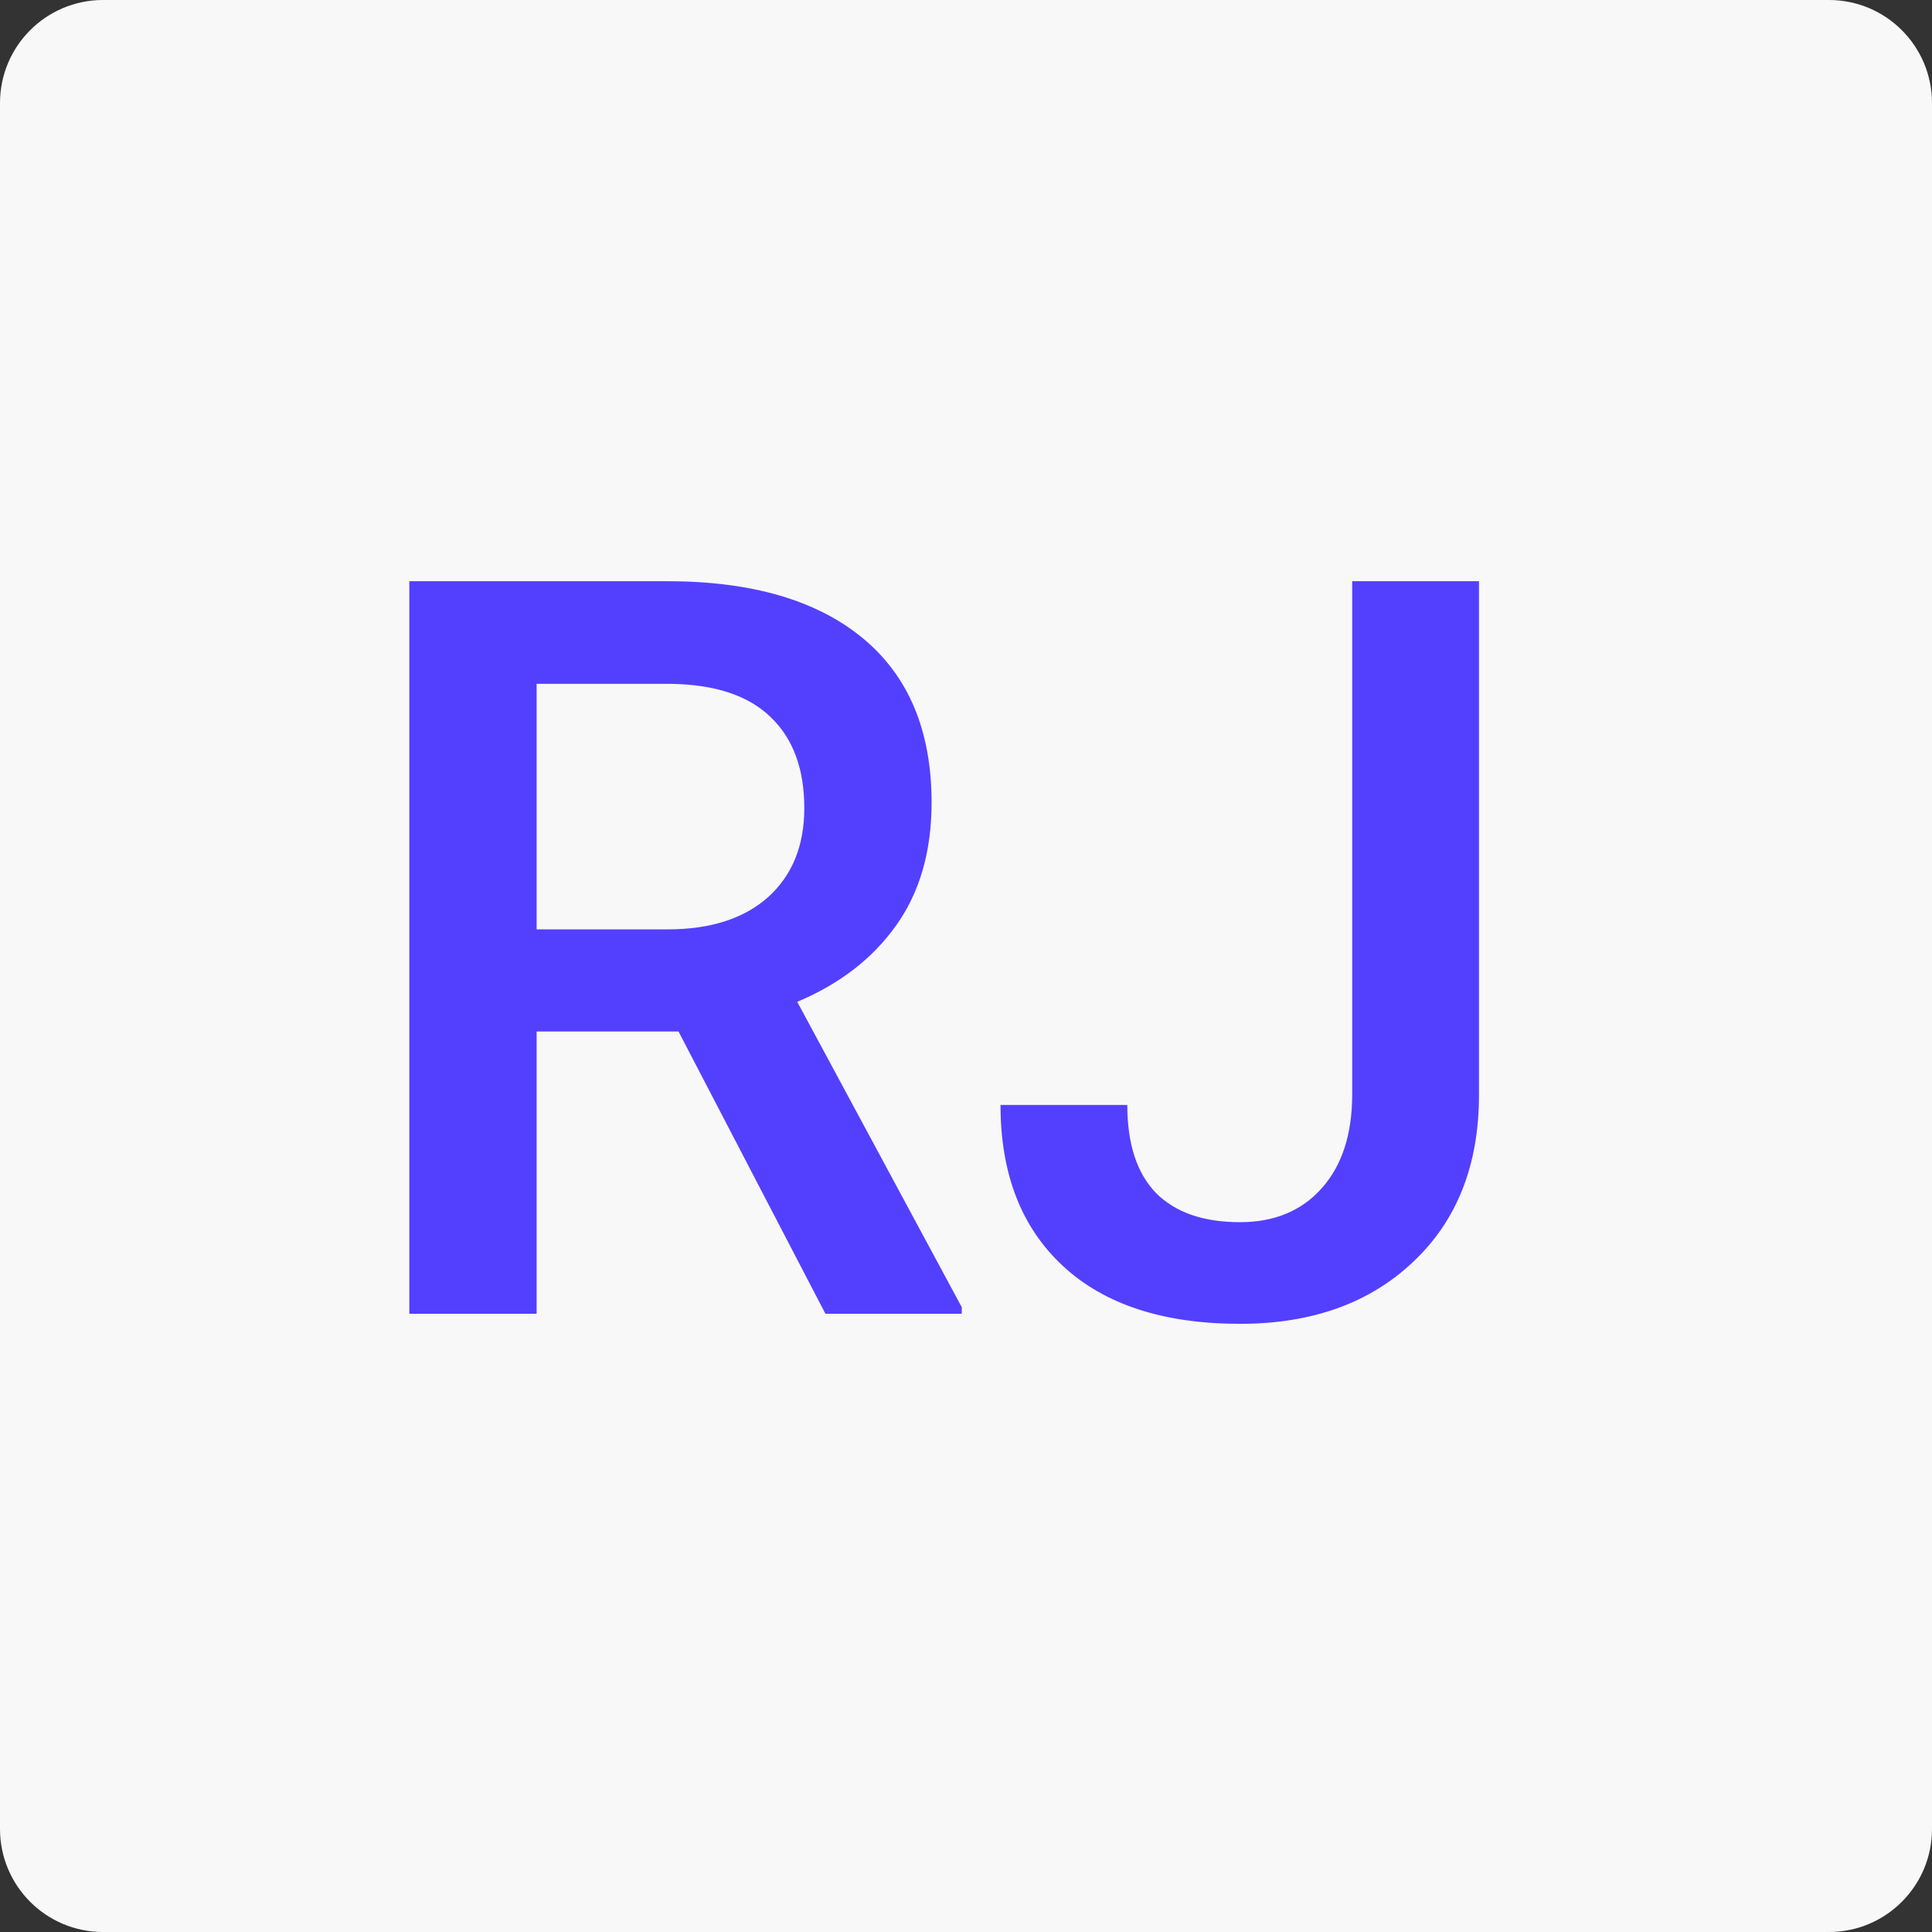 <svg width="75" height="75" viewBox="0 0 75 75" fill="none" xmlns="http://www.w3.org/2000/svg">
<rect x="0" y="0" width="75" height="75" fill="#333333" stroke="none"/>
<path d="M71 0H4C1.791 0 0 1.791 0 4V71C0 73.209 1.791 75 4 75H71C73.209 75 75 73.209 75 71V4C75 1.791 73.209 0 71 0Z" fill="#F8F8F8"/>
<path d="M26.34 40.043H20.832V51H15.891V22.562H25.891C29.172 22.562 31.704 23.298 33.488 24.77C35.272 26.241 36.164 28.37 36.164 31.156C36.164 33.057 35.702 34.652 34.777 35.941C33.866 37.217 32.59 38.2 30.949 38.891L37.336 50.746V51H32.043L26.34 40.043ZM20.832 36.078H25.91C27.577 36.078 28.879 35.661 29.816 34.828C30.754 33.982 31.223 32.829 31.223 31.371C31.223 29.848 30.787 28.669 29.914 27.836C29.055 27.003 27.766 26.573 26.047 26.547H20.832V36.078ZM52.492 22.562H57.414V42.504C57.414 45.225 56.561 47.387 54.855 48.988C53.163 50.59 50.923 51.391 48.137 51.391C45.168 51.391 42.876 50.642 41.262 49.145C39.647 47.647 38.84 45.564 38.84 42.895H43.762C43.762 44.405 44.133 45.544 44.875 46.312C45.63 47.068 46.717 47.445 48.137 47.445C49.465 47.445 50.52 47.009 51.301 46.137C52.095 45.251 52.492 44.034 52.492 42.484V22.562Z" fill="#5340FF"/>
</svg>
